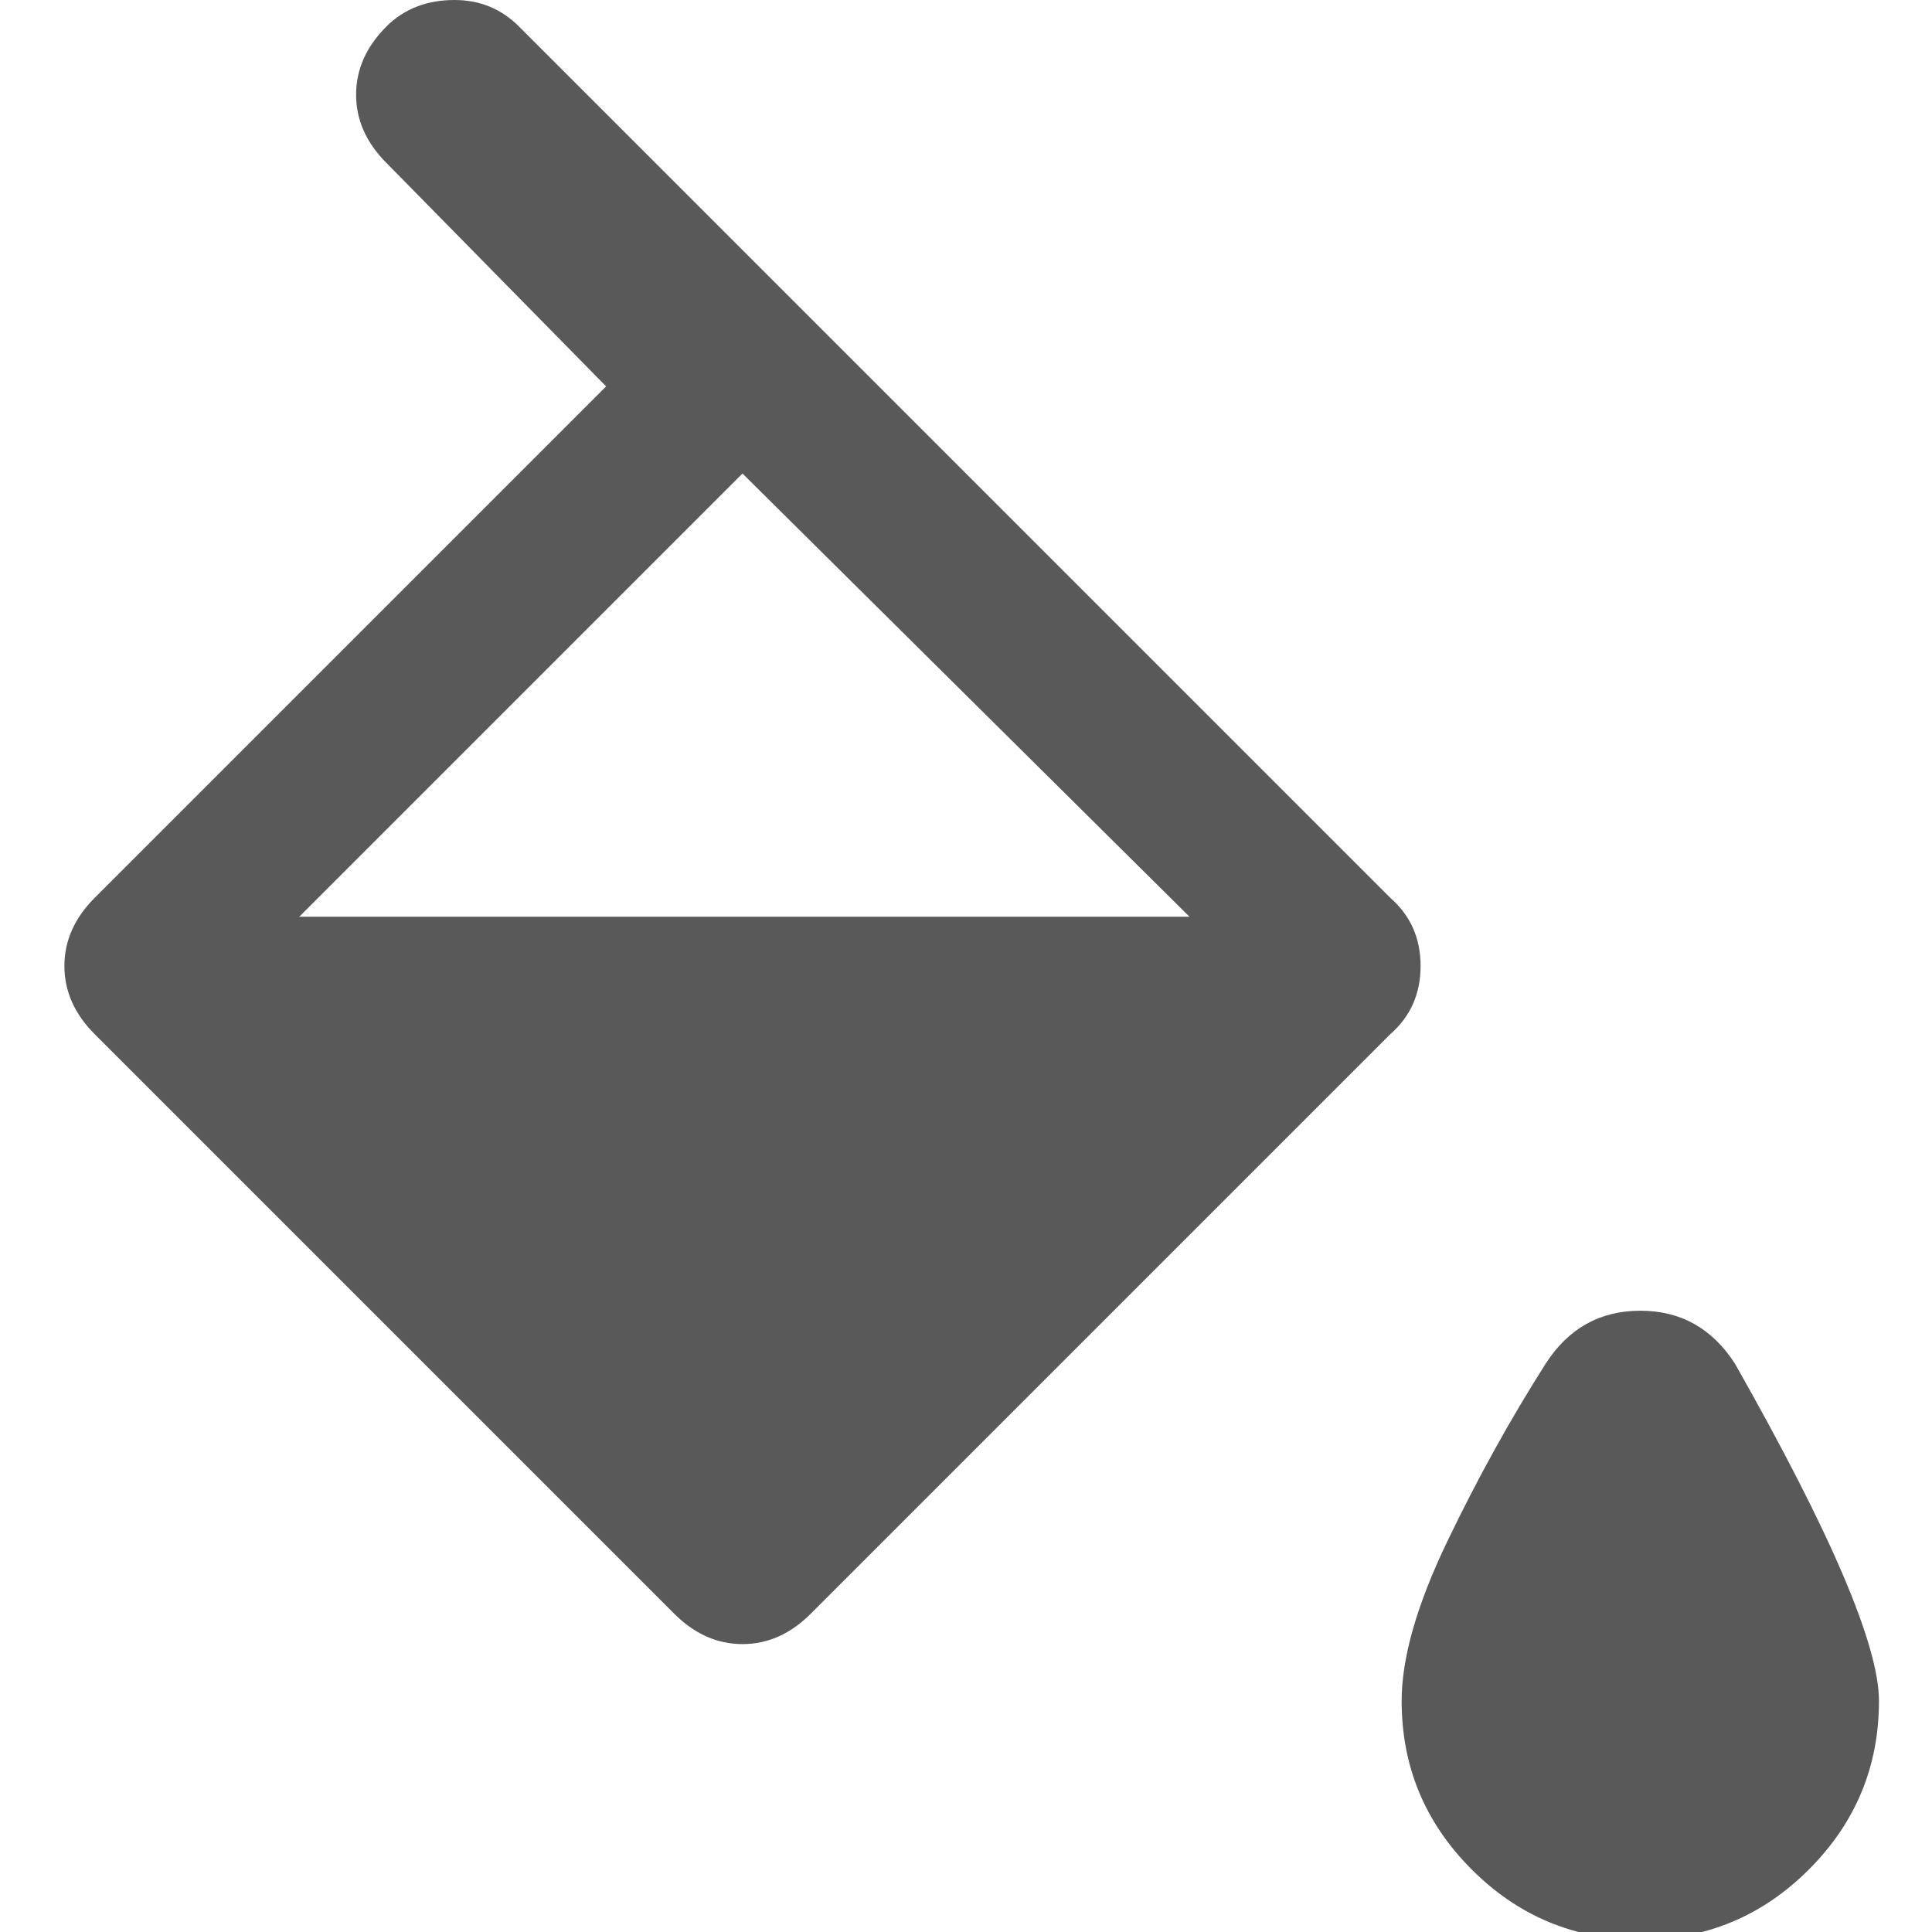 <svg xmlns="http://www.w3.org/2000/svg" version="1.1" xmlns:xlink="http://www.w3.org/1999/xlink" viewBox="0 0 510 510" preserveAspectRatio="xMidYMid">
                    <defs><style>.cls-1{fill:#595959;}</style></defs>
                    <title>paint-bucket</title>
                    <g id="Layer_2" data-name="Layer 2"><g id="paint-bucket">
                    <path class="cls-1" d="M25 273q-8-8-8-18t8-18l135-135-58-59q-8-8-8-18t8-18q7-7 18-7 10 0 17 7l230 230q8 7 8 18t-8 18L214 426q-8 8-18 8t-18-8zm54-31h235L196 125zm354 270q-26 0-44.5-18.5T370 449q0-17 12-42t26-47q9-14 25-14t25 14q38 67 38 89 0 26-18.5 44.5T433 512z"></path>
                    </g></g>
                    </svg>